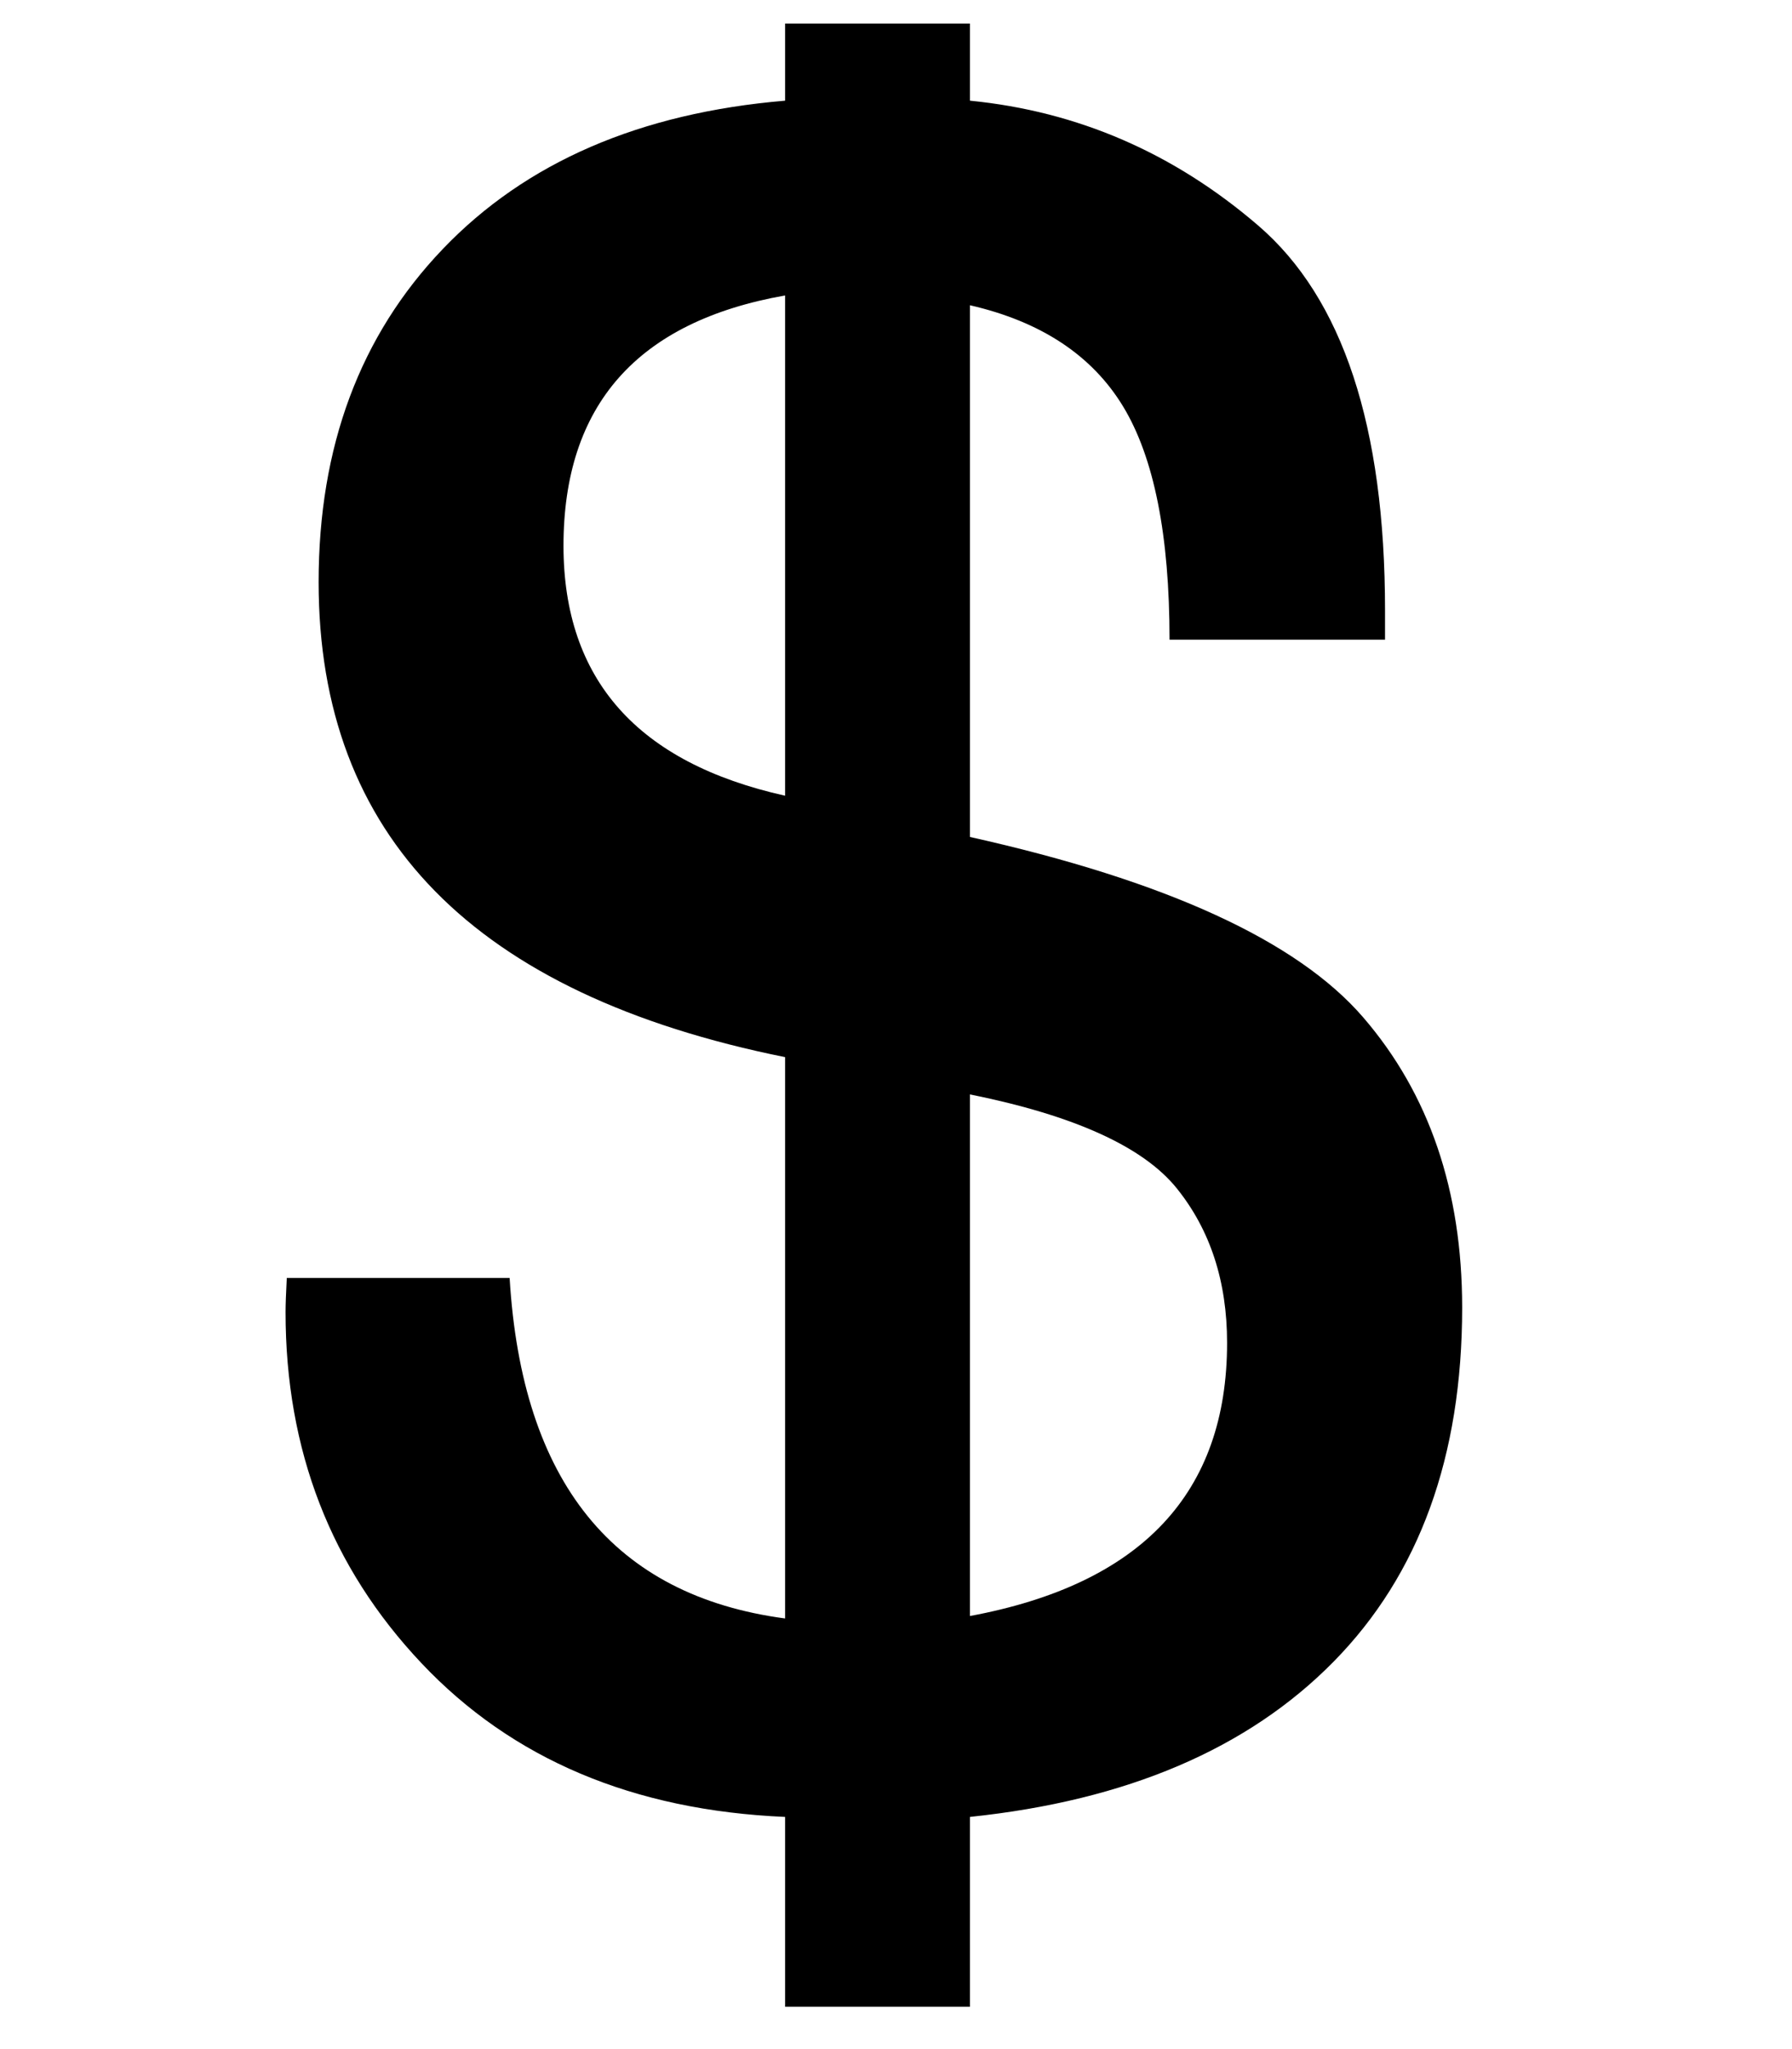 <?xml version="1.0" encoding="utf-8"?>
<!-- Generator: Adobe Illustrator 16.0.0, SVG Export Plug-In . SVG Version: 6.00 Build 0)  -->
<!DOCTYPE svg PUBLIC "-//W3C//DTD SVG 1.1//EN" "http://www.w3.org/Graphics/SVG/1.1/DTD/svg11.dtd">
<svg version="1.1" id="Layer_1" xmlns="http://www.w3.org/2000/svg" xmlns:xlink="http://www.w3.org/1999/xlink" x="0px" y="0px"
	 width="500px" height="571.472px" viewBox="0 0 500 571.472" enable-background="new 0 0 500 571.472" xml:space="preserve">
<g>
	<path d="M219.055,506.678c-42.36-1.825-76.18-16.109-101.459-42.872c-25.279-26.758-37.919-59.383-37.919-97.873
		c0-2.05,0.112-5.236,0.342-9.564h62.174c3.416,56.938,29.037,88.595,76.863,94.969V294.803
		c-86.77-17.486-130.155-61.64-130.155-132.472c0-37.802,11.556-68.777,34.674-92.919c23.112-24.137,54.941-37.919,95.481-41.335
		V6.555h51.584v21.522c30.062,2.962,56.879,14.577,80.45,34.844c23.571,20.273,35.356,56.025,35.356,107.267v8.199h-60.124
		c0-29.149-4.329-50.842-12.981-65.078c-8.657-14.23-22.888-23.625-42.701-28.183v148.277
		c54.722,12.202,91.291,28.967,109.706,50.297c18.415,21.335,27.622,48.316,27.622,80.941c0,41.527-11.956,74.444-35.869,98.742
		c-23.913,24.303-57.732,38.73-101.459,43.294v52.95h-51.584V506.678z M219.055,221.9V82.393
		c-41.223,7.27-61.832,30.559-61.832,69.855C157.265,189.505,177.874,212.719,219.055,221.9z M270.639,305.195v145.458
		c47.825-8.882,71.738-34.273,71.738-76.18c0-17.081-4.67-31.429-14.006-43.044C319.03,319.815,299.788,311.072,270.639,305.195z"/>
</g>
</svg>
